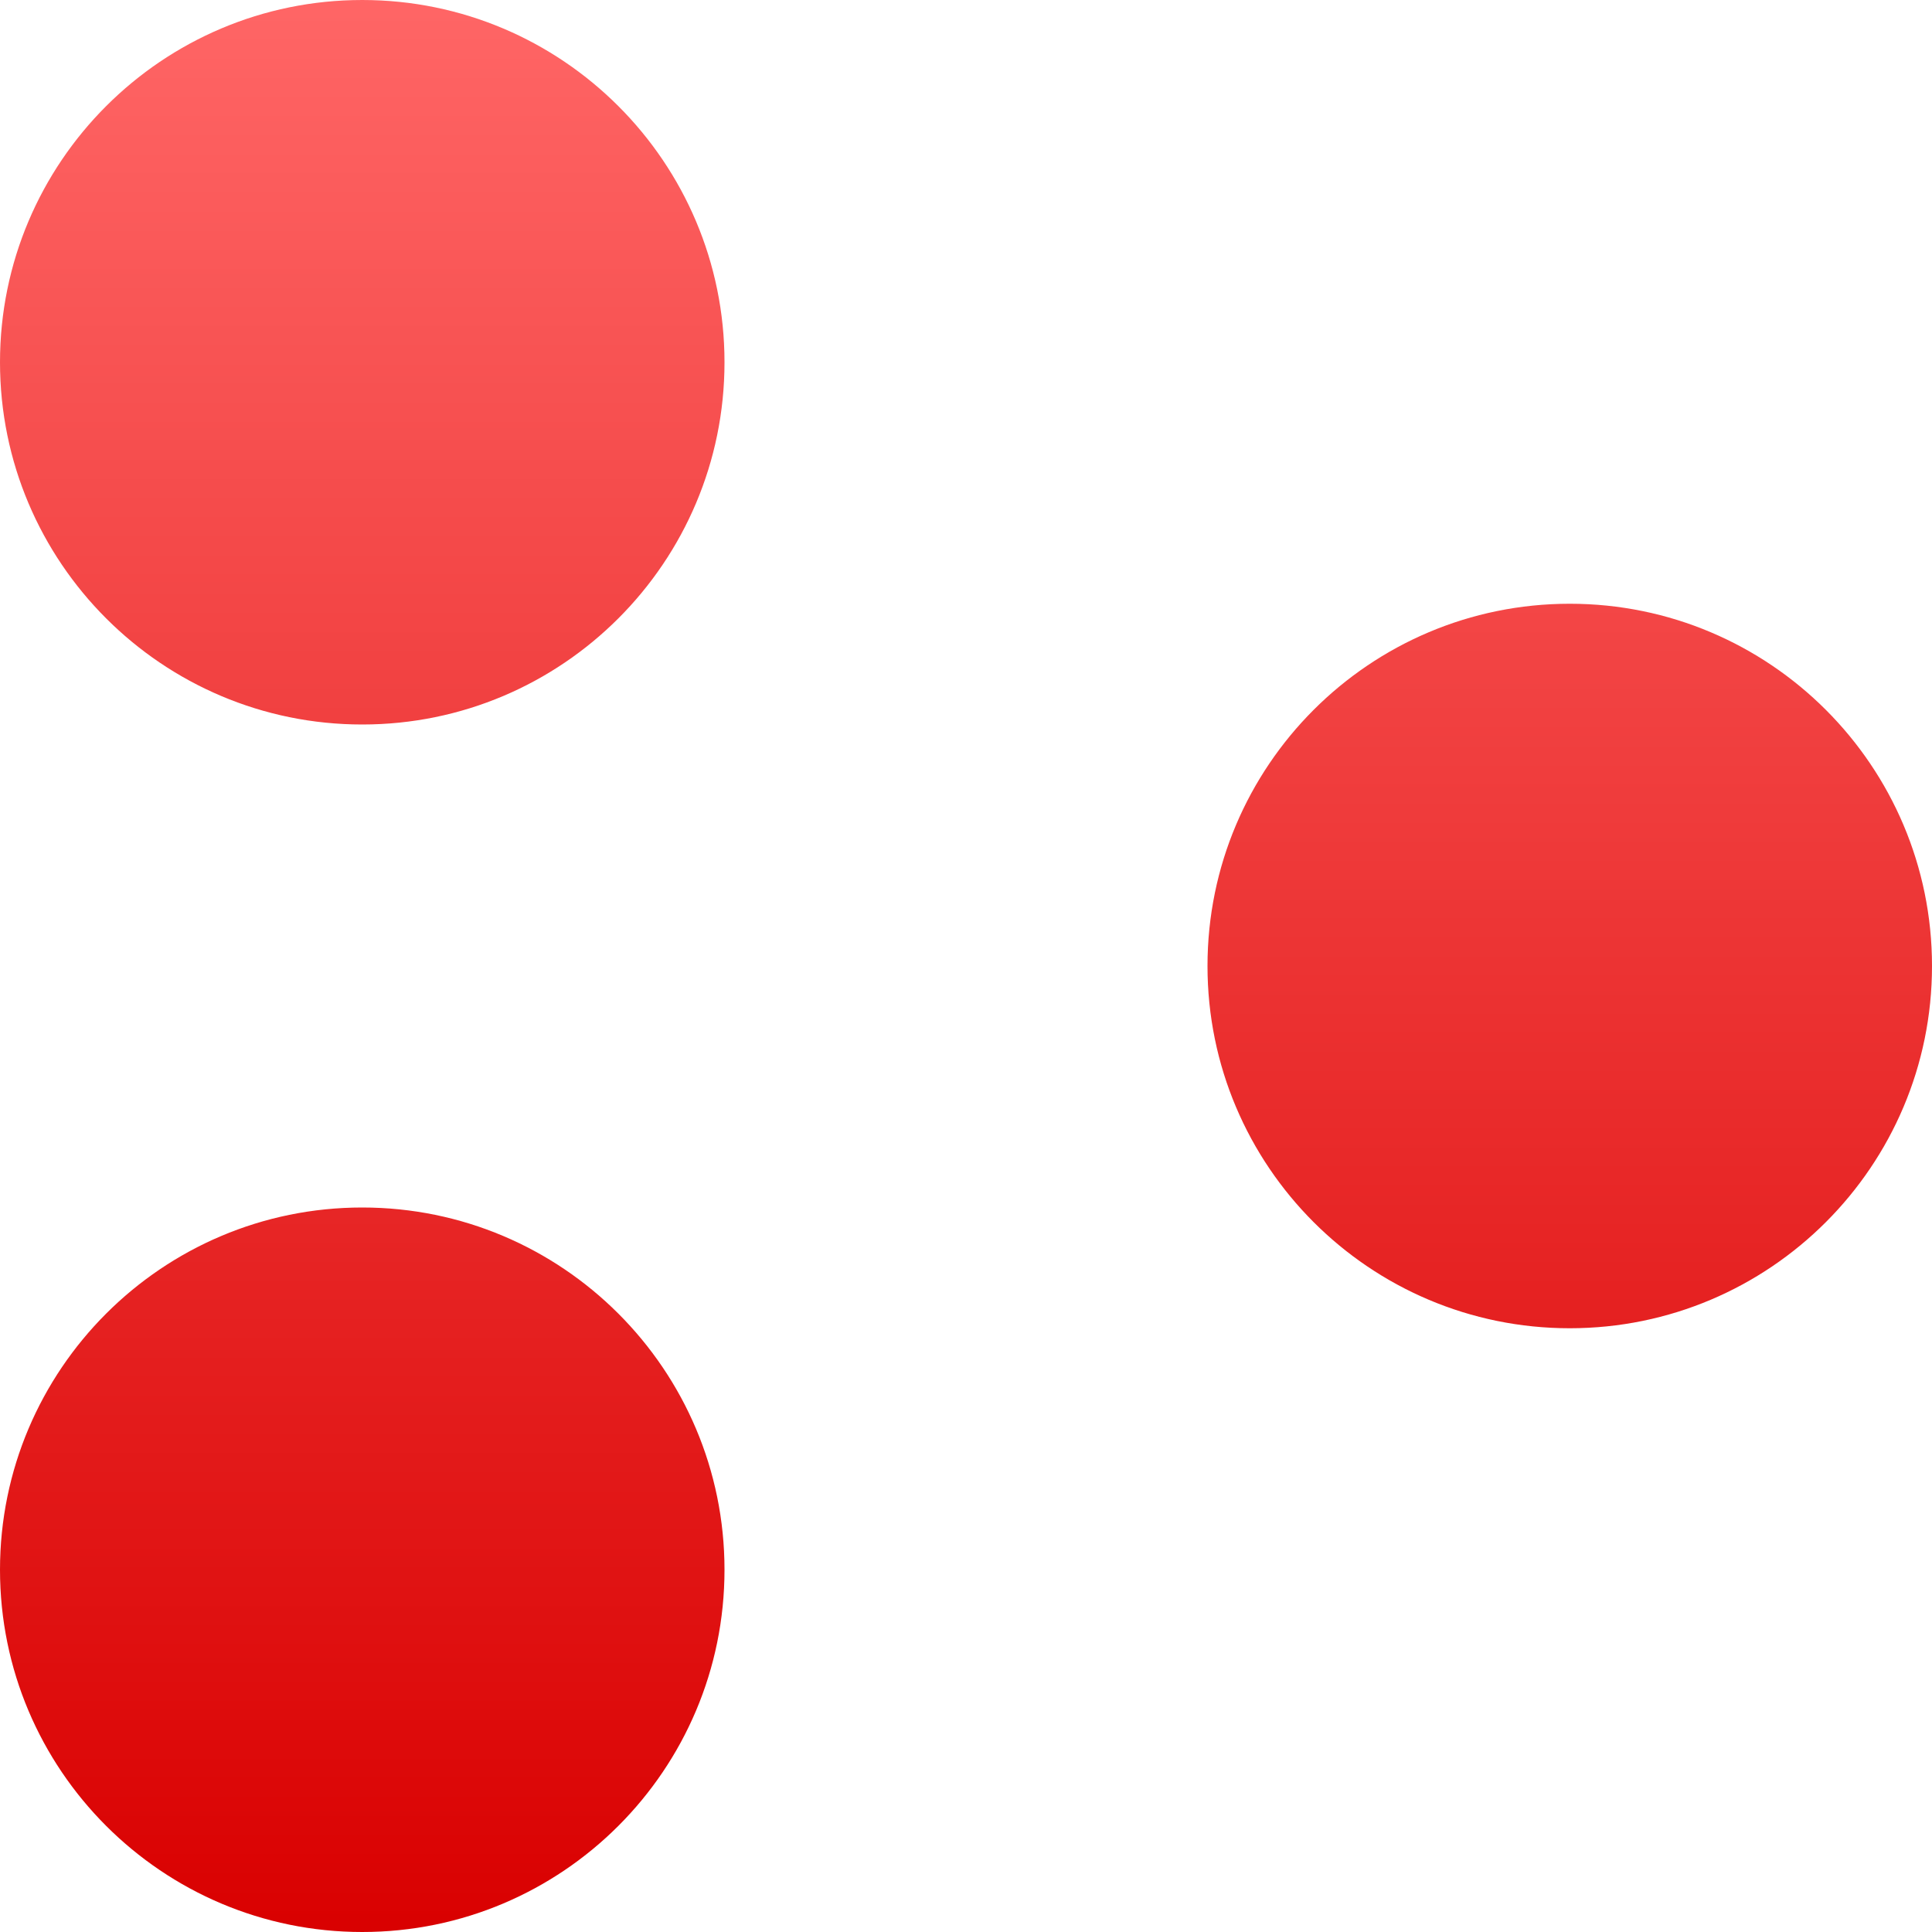 <svg xmlns="http://www.w3.org/2000/svg" xmlns:xlink="http://www.w3.org/1999/xlink" width="64" height="64" viewBox="0 0 64 64" version="1.1">
<defs>
<linearGradient id="linear0" gradientUnits="userSpaceOnUse" x1="0" y1="0" x2="0" y2="1" gradientTransform="matrix(64,0,0,64,0,0)">
<stop offset="0" style="stop-color:#ff6666;stop-opacity:1;"/>
<stop offset="1" style="stop-color:#d90000;stop-opacity:1;"/>
</linearGradient>
</defs>
<g id="surface1">
<path style=" stroke:none;fill-rule:evenodd;fill:url(#linear0);" d="M 0 12 C 0 5.375 5.375 0 12 0 C 18.625 0 24 5.375 24 12 C 24 18.625 18.625 24 12 24 C 5.375 24 0 18.625 0 12 Z M 40 32 C 40 25.375 45.375 20 52 20 C 58.625 20 64 25.375 64 32 C 64 38.625 58.625 44 52 44 C 45.375 44 40 38.625 40 32 Z M 0 52 C 0 45.375 5.375 40 12 40 C 18.625 40 24 45.375 24 52 C 24 58.625 18.625 64 12 64 C 5.375 64 0 58.625 0 52 Z M 0 52 "/>
</g>
</svg>
